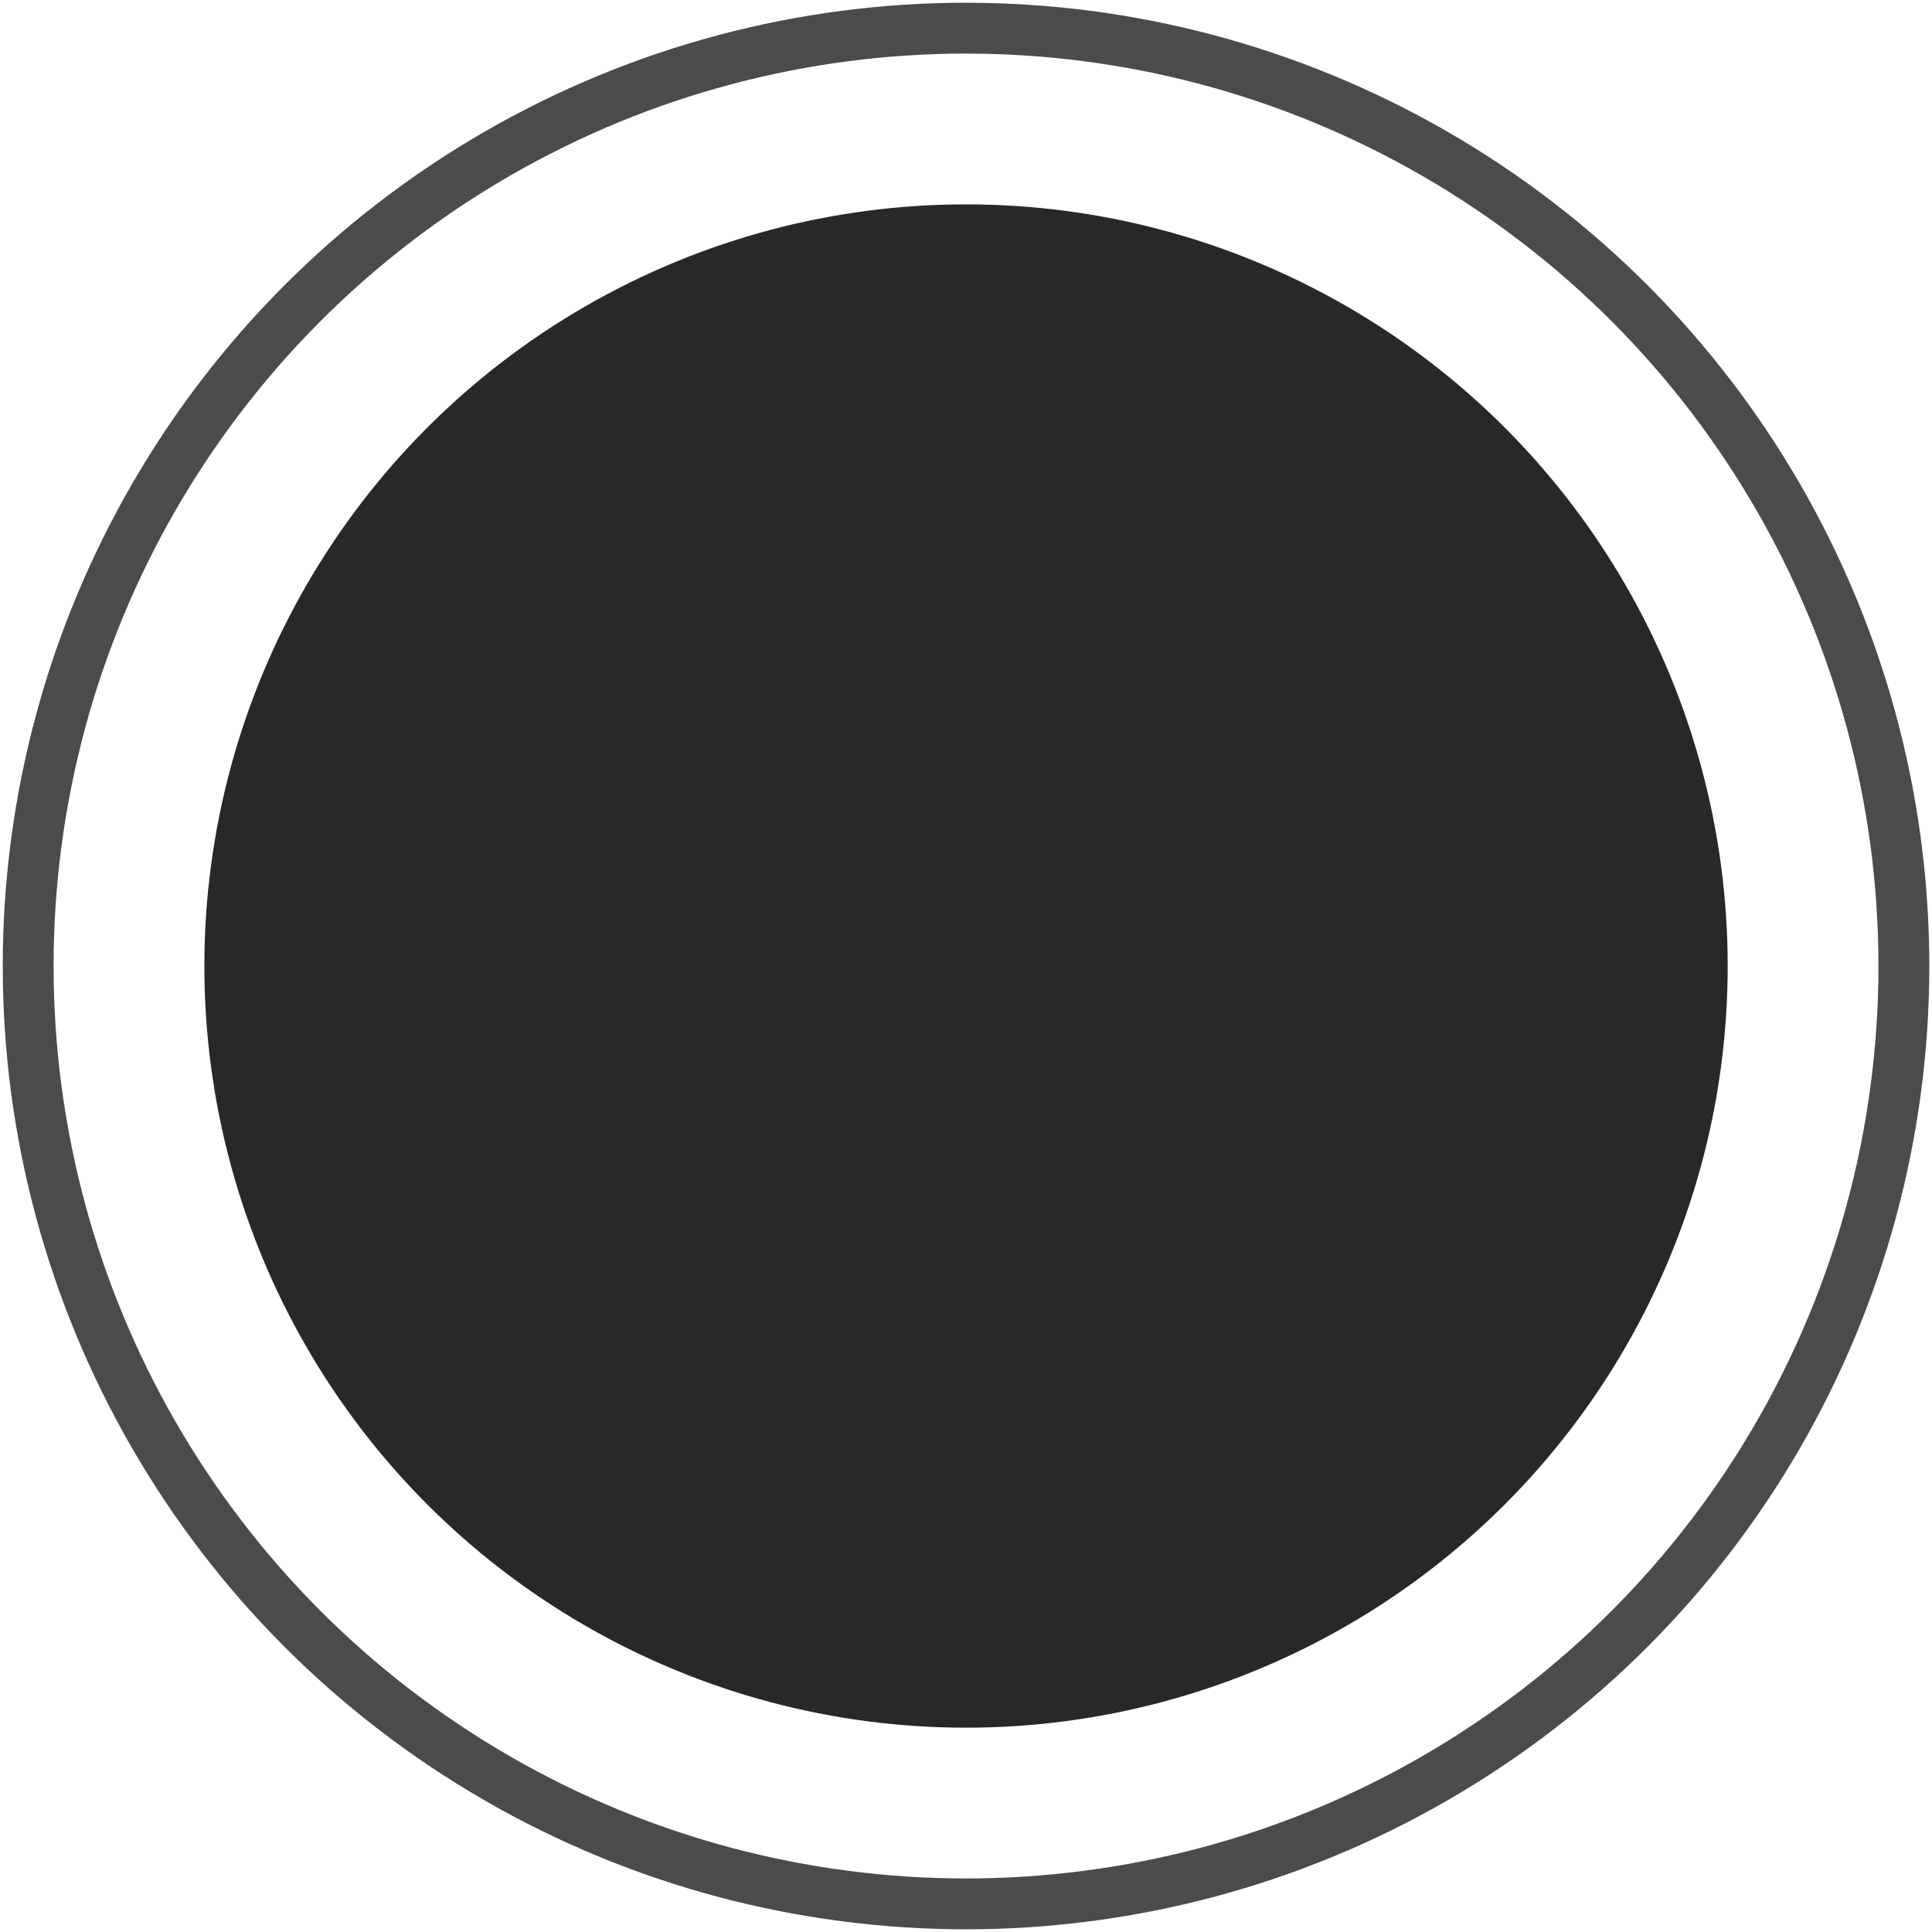 <?xml version="1.0" encoding="utf-8"?>
<!-- Generator: Adobe Illustrator 16.0.0, SVG Export Plug-In . SVG Version: 6.00 Build 0)  -->
<!DOCTYPE svg PUBLIC "-//W3C//DTD SVG 1.1//EN" "http://www.w3.org/Graphics/SVG/1.1/DTD/svg11.dtd">
<svg version="1.1" id="Слой_1" xmlns="http://www.w3.org/2000/svg" xmlns:xlink="http://www.w3.org/1999/xlink" x="0px" y="0px"
	 width="37.995px" height="37.995px" viewBox="0 0 37.995 37.995" enable-background="new 0 0 37.995 37.995" xml:space="preserve">
<circle fill="none" stroke="#4B4B4B" stroke-miterlimit="10" cx="18.998" cy="18.998" r="18.444"/>
<circle fill="#282828" cx="18.998" cy="18.998" r="14.979"/>
</svg>
